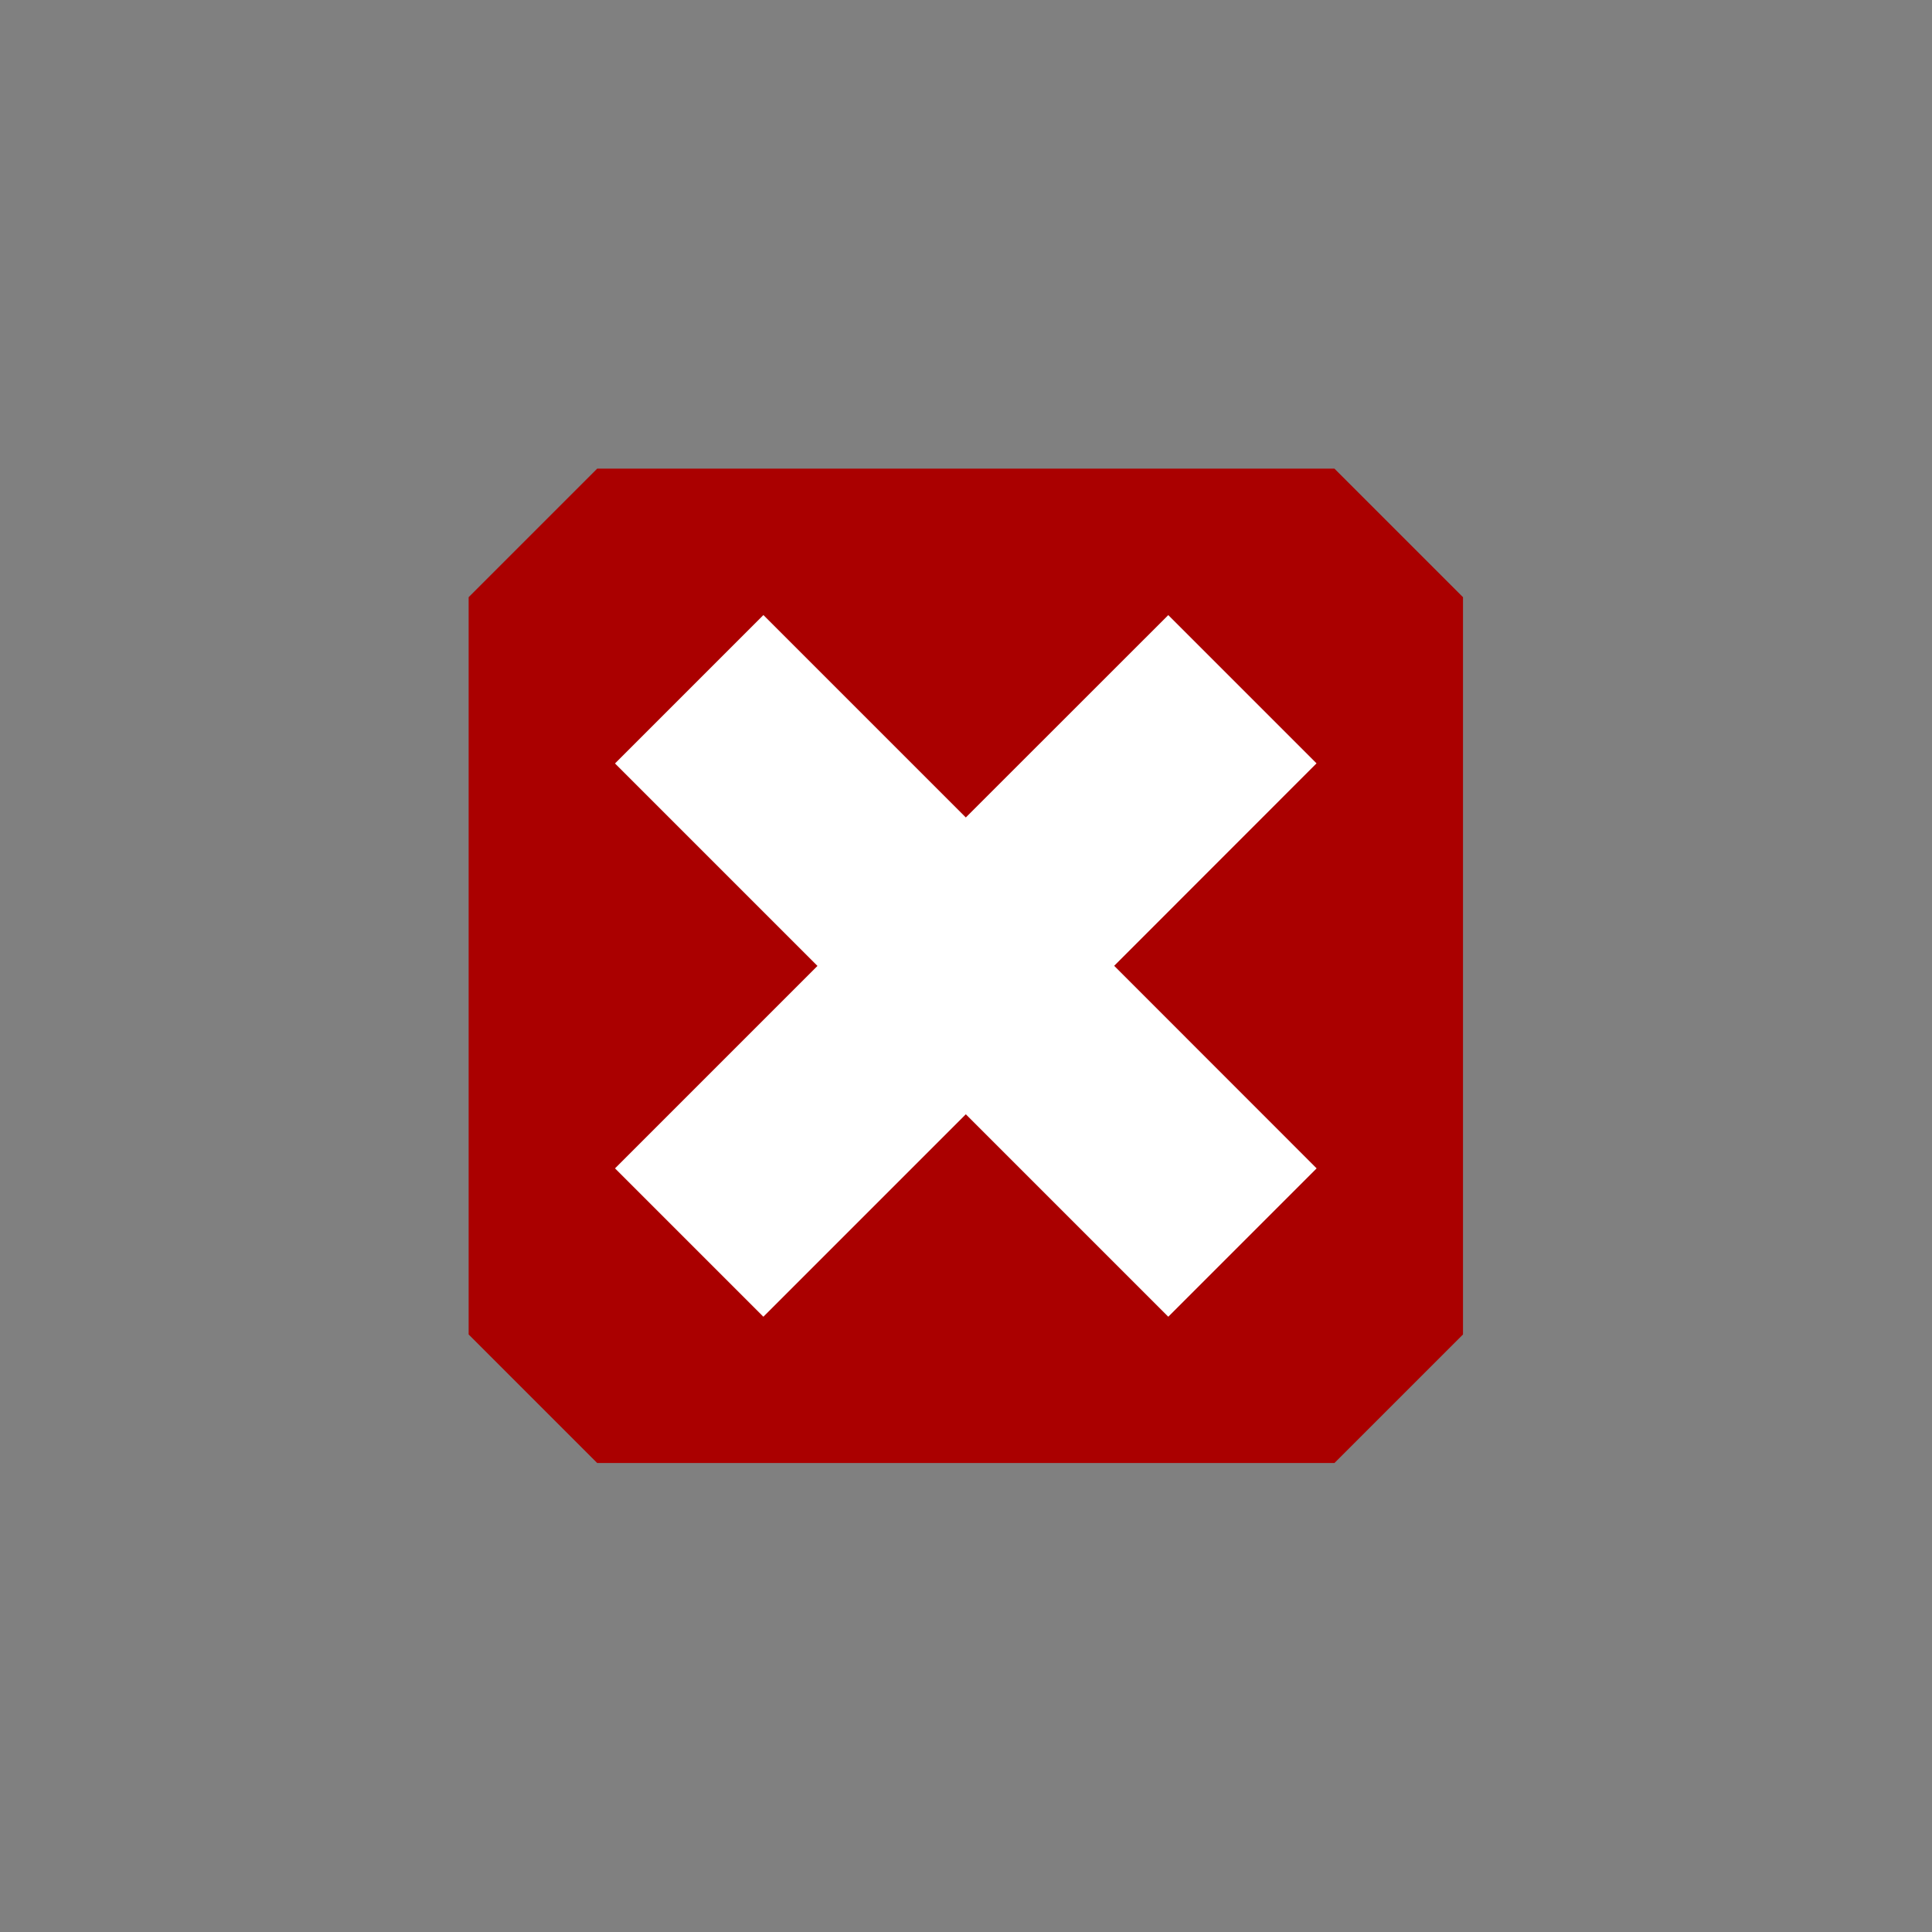 <?xml version="1.0" encoding="UTF-8" standalone="no"?>
<!-- Created with Inkscape (http://www.inkscape.org/) -->

<svg
   xmlns:dc="http://purl.org/dc/elements/1.1/"
   xmlns:cc="http://creativecommons.org/ns#"
   xmlns:rdf="http://www.w3.org/1999/02/22-rdf-syntax-ns#"
   xmlns:svg="http://www.w3.org/2000/svg"
   xmlns="http://www.w3.org/2000/svg"
   xmlns:xlink="http://www.w3.org/1999/xlink"
   version="1.1"
   width="32"
   height="32"
   id="svg2">
  <rect width="100%" height="100%" fill="#808080" stroke="none"/>
  <defs
     id="defs18">
    <linearGradient
       x1="974.198"
       y1="182.469"
       x2="979.804"
       y2="184.803"
       id="linearGradient5787"
       xlink:href="#linearGradient2485"
       gradientUnits="userSpaceOnUse" />
    <linearGradient
       id="linearGradient2485">
      <stop
         id="stop2486"
         style="stop-color:#ffffff;stop-opacity:1"
         offset="0" />
      <stop
         id="stop2487"
         style="stop-color:#aaaaaa;stop-opacity:1"
         offset="1" />
    </linearGradient>
    <linearGradient
       x1="968.888"
       y1="178.319"
       x2="977.933"
       y2="181.71"
       id="linearGradient5789"
       xlink:href="#linearGradient5704"
       gradientUnits="userSpaceOnUse" />
    <linearGradient
       id="linearGradient5704">
      <stop
         id="stop5706"
         style="stop-color:#5a5a5a;stop-opacity:1"
         offset="0" />
      <stop
         id="stop5708"
         style="stop-color:#000000;stop-opacity:1"
         offset="1" />
    </linearGradient>
    <linearGradient
       x1="974.198"
       y1="182.469"
       x2="979.804"
       y2="184.803"
       id="linearGradient5770"
       xlink:href="#linearGradient2485"
       gradientUnits="userSpaceOnUse" />
    <linearGradient
       id="linearGradient6595">
      <stop
         id="stop6597"
         style="stop-color:#ffffff;stop-opacity:1"
         offset="0" />
      <stop
         id="stop6599"
         style="stop-color:#aaaaaa;stop-opacity:1"
         offset="1" />
    </linearGradient>
    <linearGradient
       x1="967.651"
       y1="180.793"
       x2="977.403"
       y2="184.627"
       id="linearGradient5772"
       xlink:href="#linearGradient5704"
       gradientUnits="userSpaceOnUse" />
    <linearGradient
       id="linearGradient6602">
      <stop
         id="stop6604"
         style="stop-color:#5a5a5a;stop-opacity:1"
         offset="0" />
      <stop
         id="stop6606"
         style="stop-color:#000000;stop-opacity:1"
         offset="1" />
    </linearGradient>
  </defs>
  <g
     transform="matrix(1.647,0,0,1.647,-10.355,-10.355)"
     id="g3903">
    <path
       d="m 11.5,12.5 1,-1 7,0 1,1 0,7 -1,1 -7,0 -1,-1 0,-7 z"
       id="path8011"
       style="fill:#aa0000;fill-rule:evenodd;stroke:#aa0000;stroke-width:1px" />
    <path
       d="m 13.964,12.473 -1.492,1.492 2.036,2.036 -2.036,2.036 1.492,1.492 2.036,-2.036 2.036,2.036 1.492,-1.492 L 17.492,16 19.527,13.964 18.036,12.473 16,14.508 l -2.036,-2.036 z"
       id="path3074"
       style="font-size:medium;font-style:normal;font-variant:normal;font-weight:normal;font-stretch:normal;text-indent:0;text-align:start;text-decoration:none;line-height:normal;letter-spacing:normal;word-spacing:normal;text-transform:none;direction:ltr;block-progression:tb;writing-mode:lr-tb;text-anchor:start;baseline-shift:baseline;color:#000000;fill:#ffffff;fill-opacity:1;stroke:none;stroke-width:3.29;marker:none;visibility:visible;display:inline;overflow:visible;enable-background:accumulate;font-family:Sans;-inkscape-font-specification:Sans" />
  </g>
</svg>
